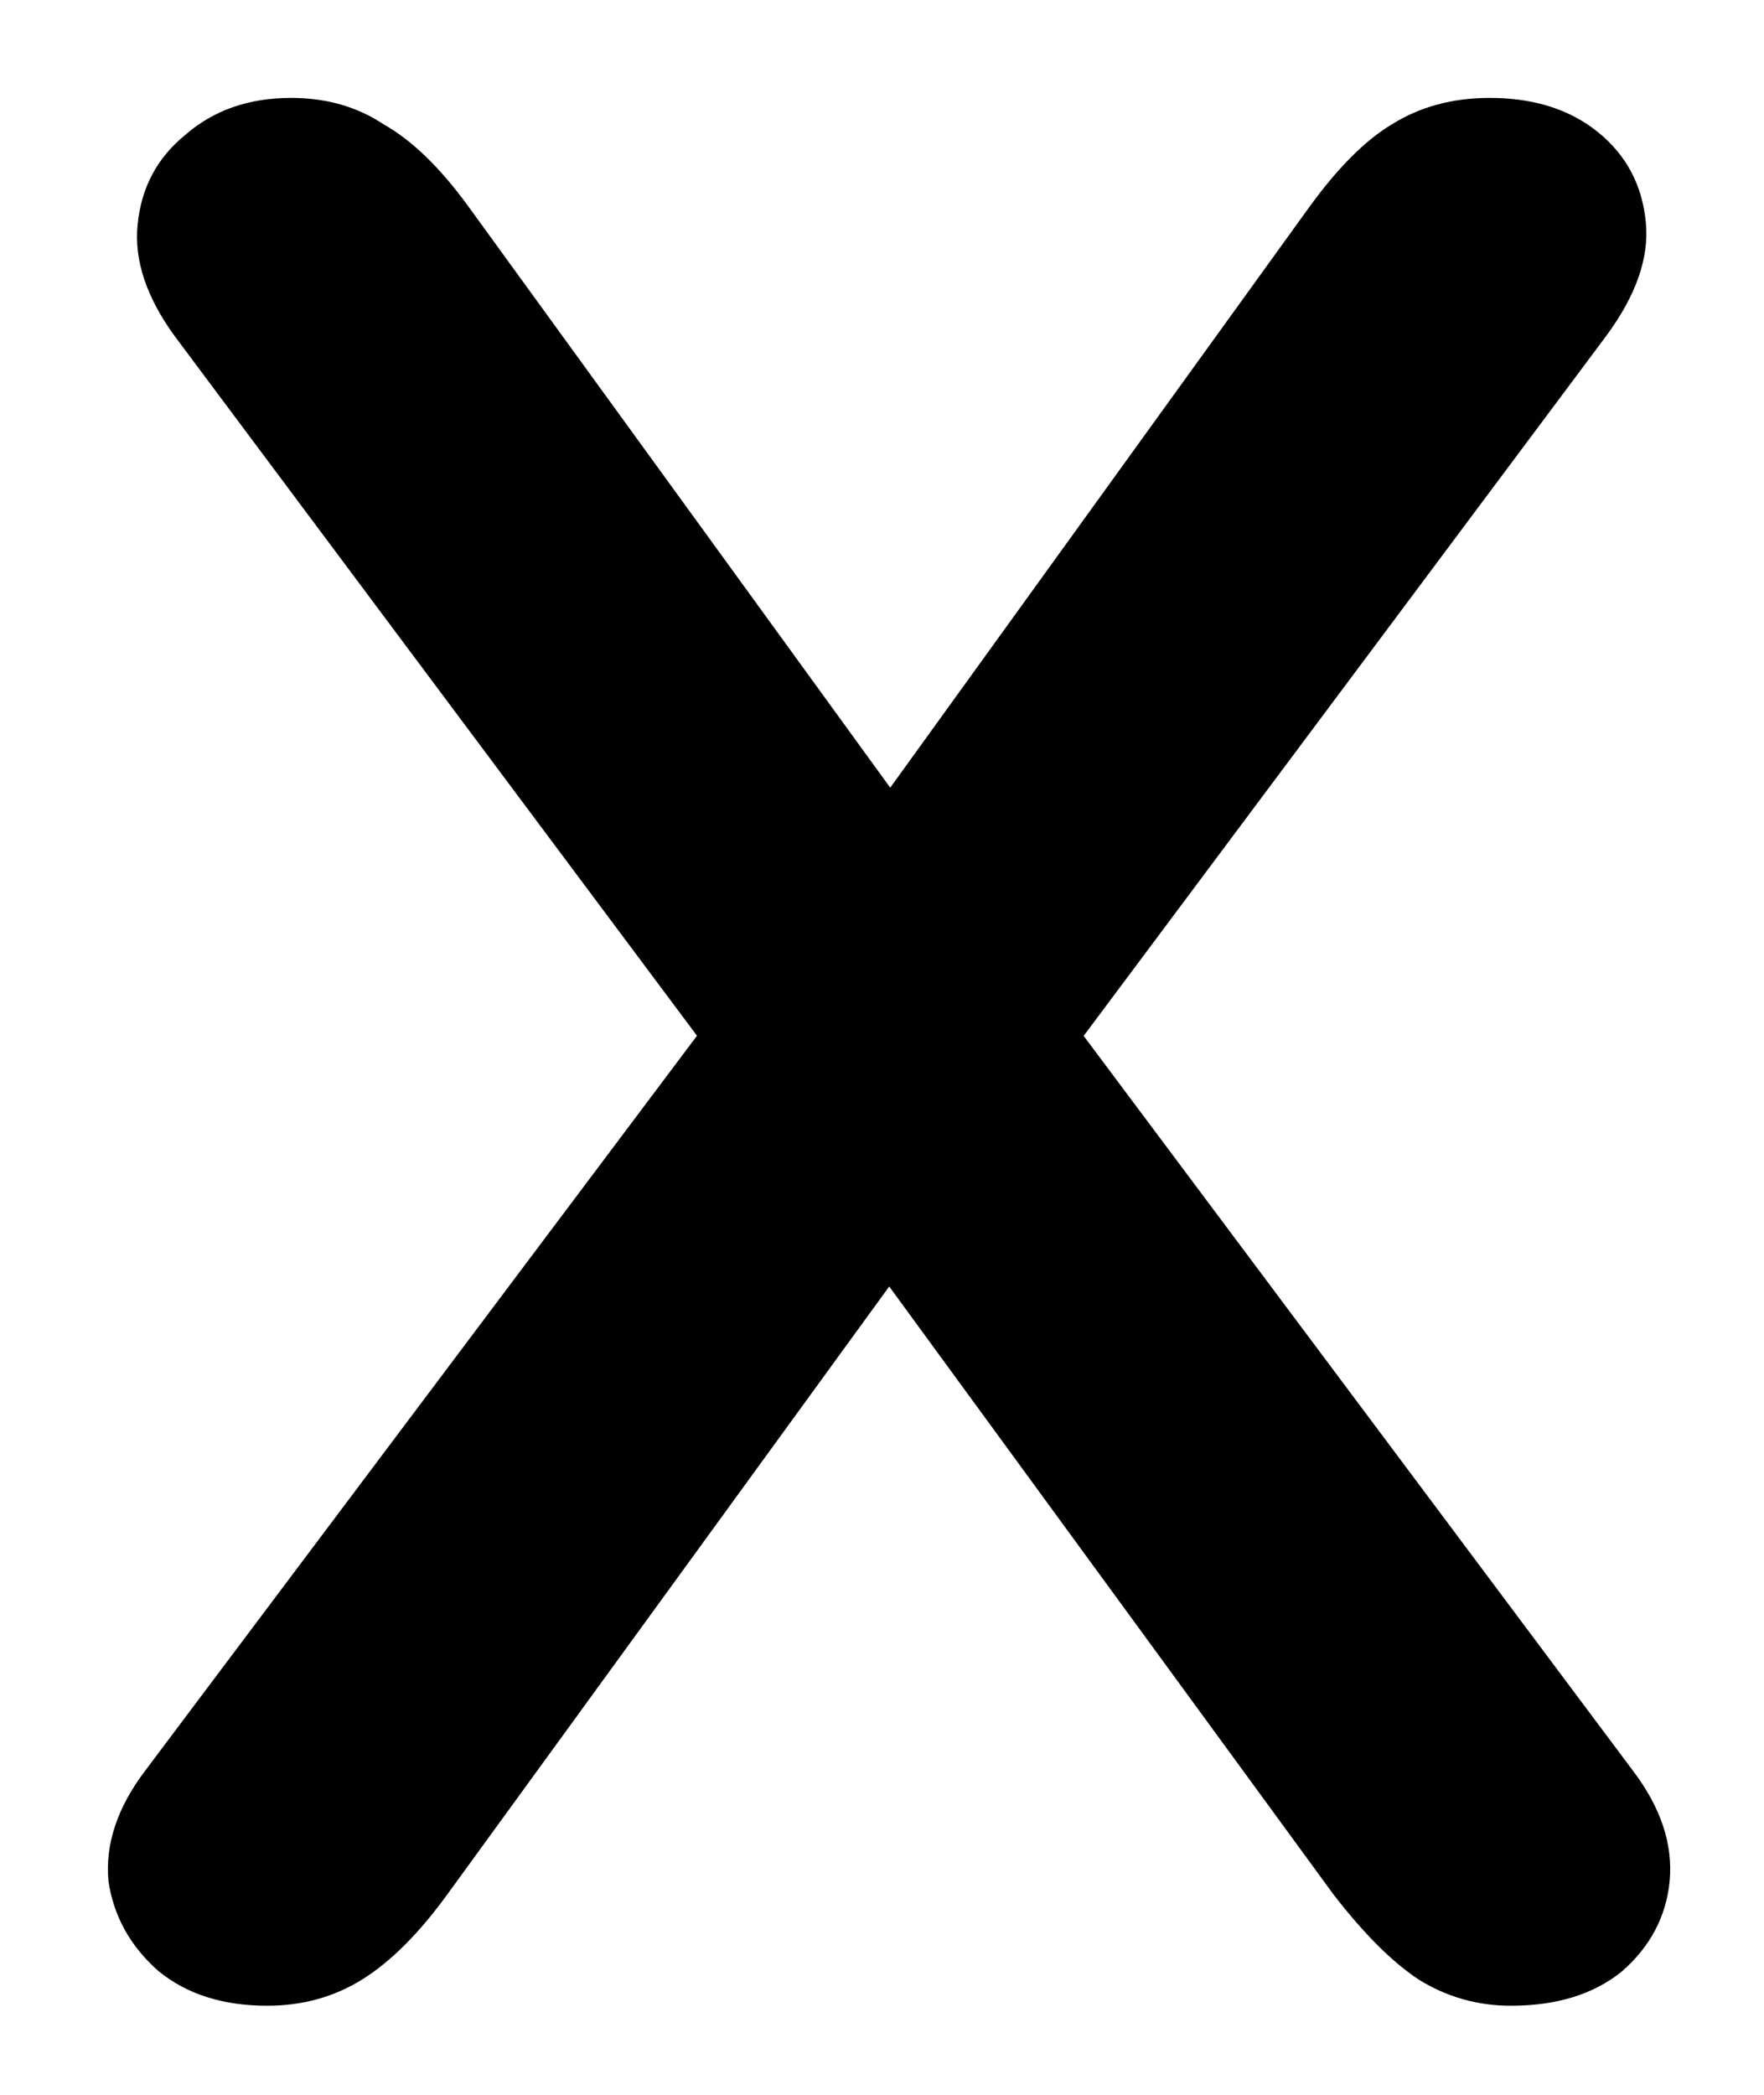 <svg width="16" height="19" viewBox="0 0 16 19" fill="none" xmlns="http://www.w3.org/2000/svg">
<path d="M2.424 18.192C2.024 18.192 1.696 18.088 1.44 17.88C1.184 17.656 1.032 17.384 0.984 17.064C0.952 16.728 1.064 16.392 1.32 16.056L6.816 8.736V10.056L1.584 3.048C1.328 2.696 1.216 2.36 1.248 2.04C1.28 1.704 1.424 1.432 1.68 1.224C1.936 1 2.256 0.888 2.64 0.888C2.96 0.888 3.24 0.968 3.48 1.128C3.736 1.272 3.992 1.52 4.248 1.872L8.568 7.824H7.584L11.88 1.872C12.136 1.52 12.384 1.272 12.624 1.128C12.88 0.968 13.176 0.888 13.512 0.888C13.912 0.888 14.24 0.992 14.496 1.2C14.752 1.408 14.896 1.68 14.928 2.016C14.96 2.336 14.84 2.68 14.568 3.048L9.336 10.056V8.736L14.808 16.056C15.064 16.392 15.176 16.728 15.144 17.064C15.112 17.384 14.968 17.656 14.712 17.88C14.456 18.088 14.12 18.192 13.704 18.192C13.4 18.192 13.12 18.112 12.864 17.952C12.624 17.792 12.368 17.536 12.096 17.184L7.536 10.944H8.592L4.056 17.184C3.8 17.536 3.544 17.792 3.288 17.952C3.032 18.112 2.744 18.192 2.424 18.192Z" fill="#010101"/>
</svg>
